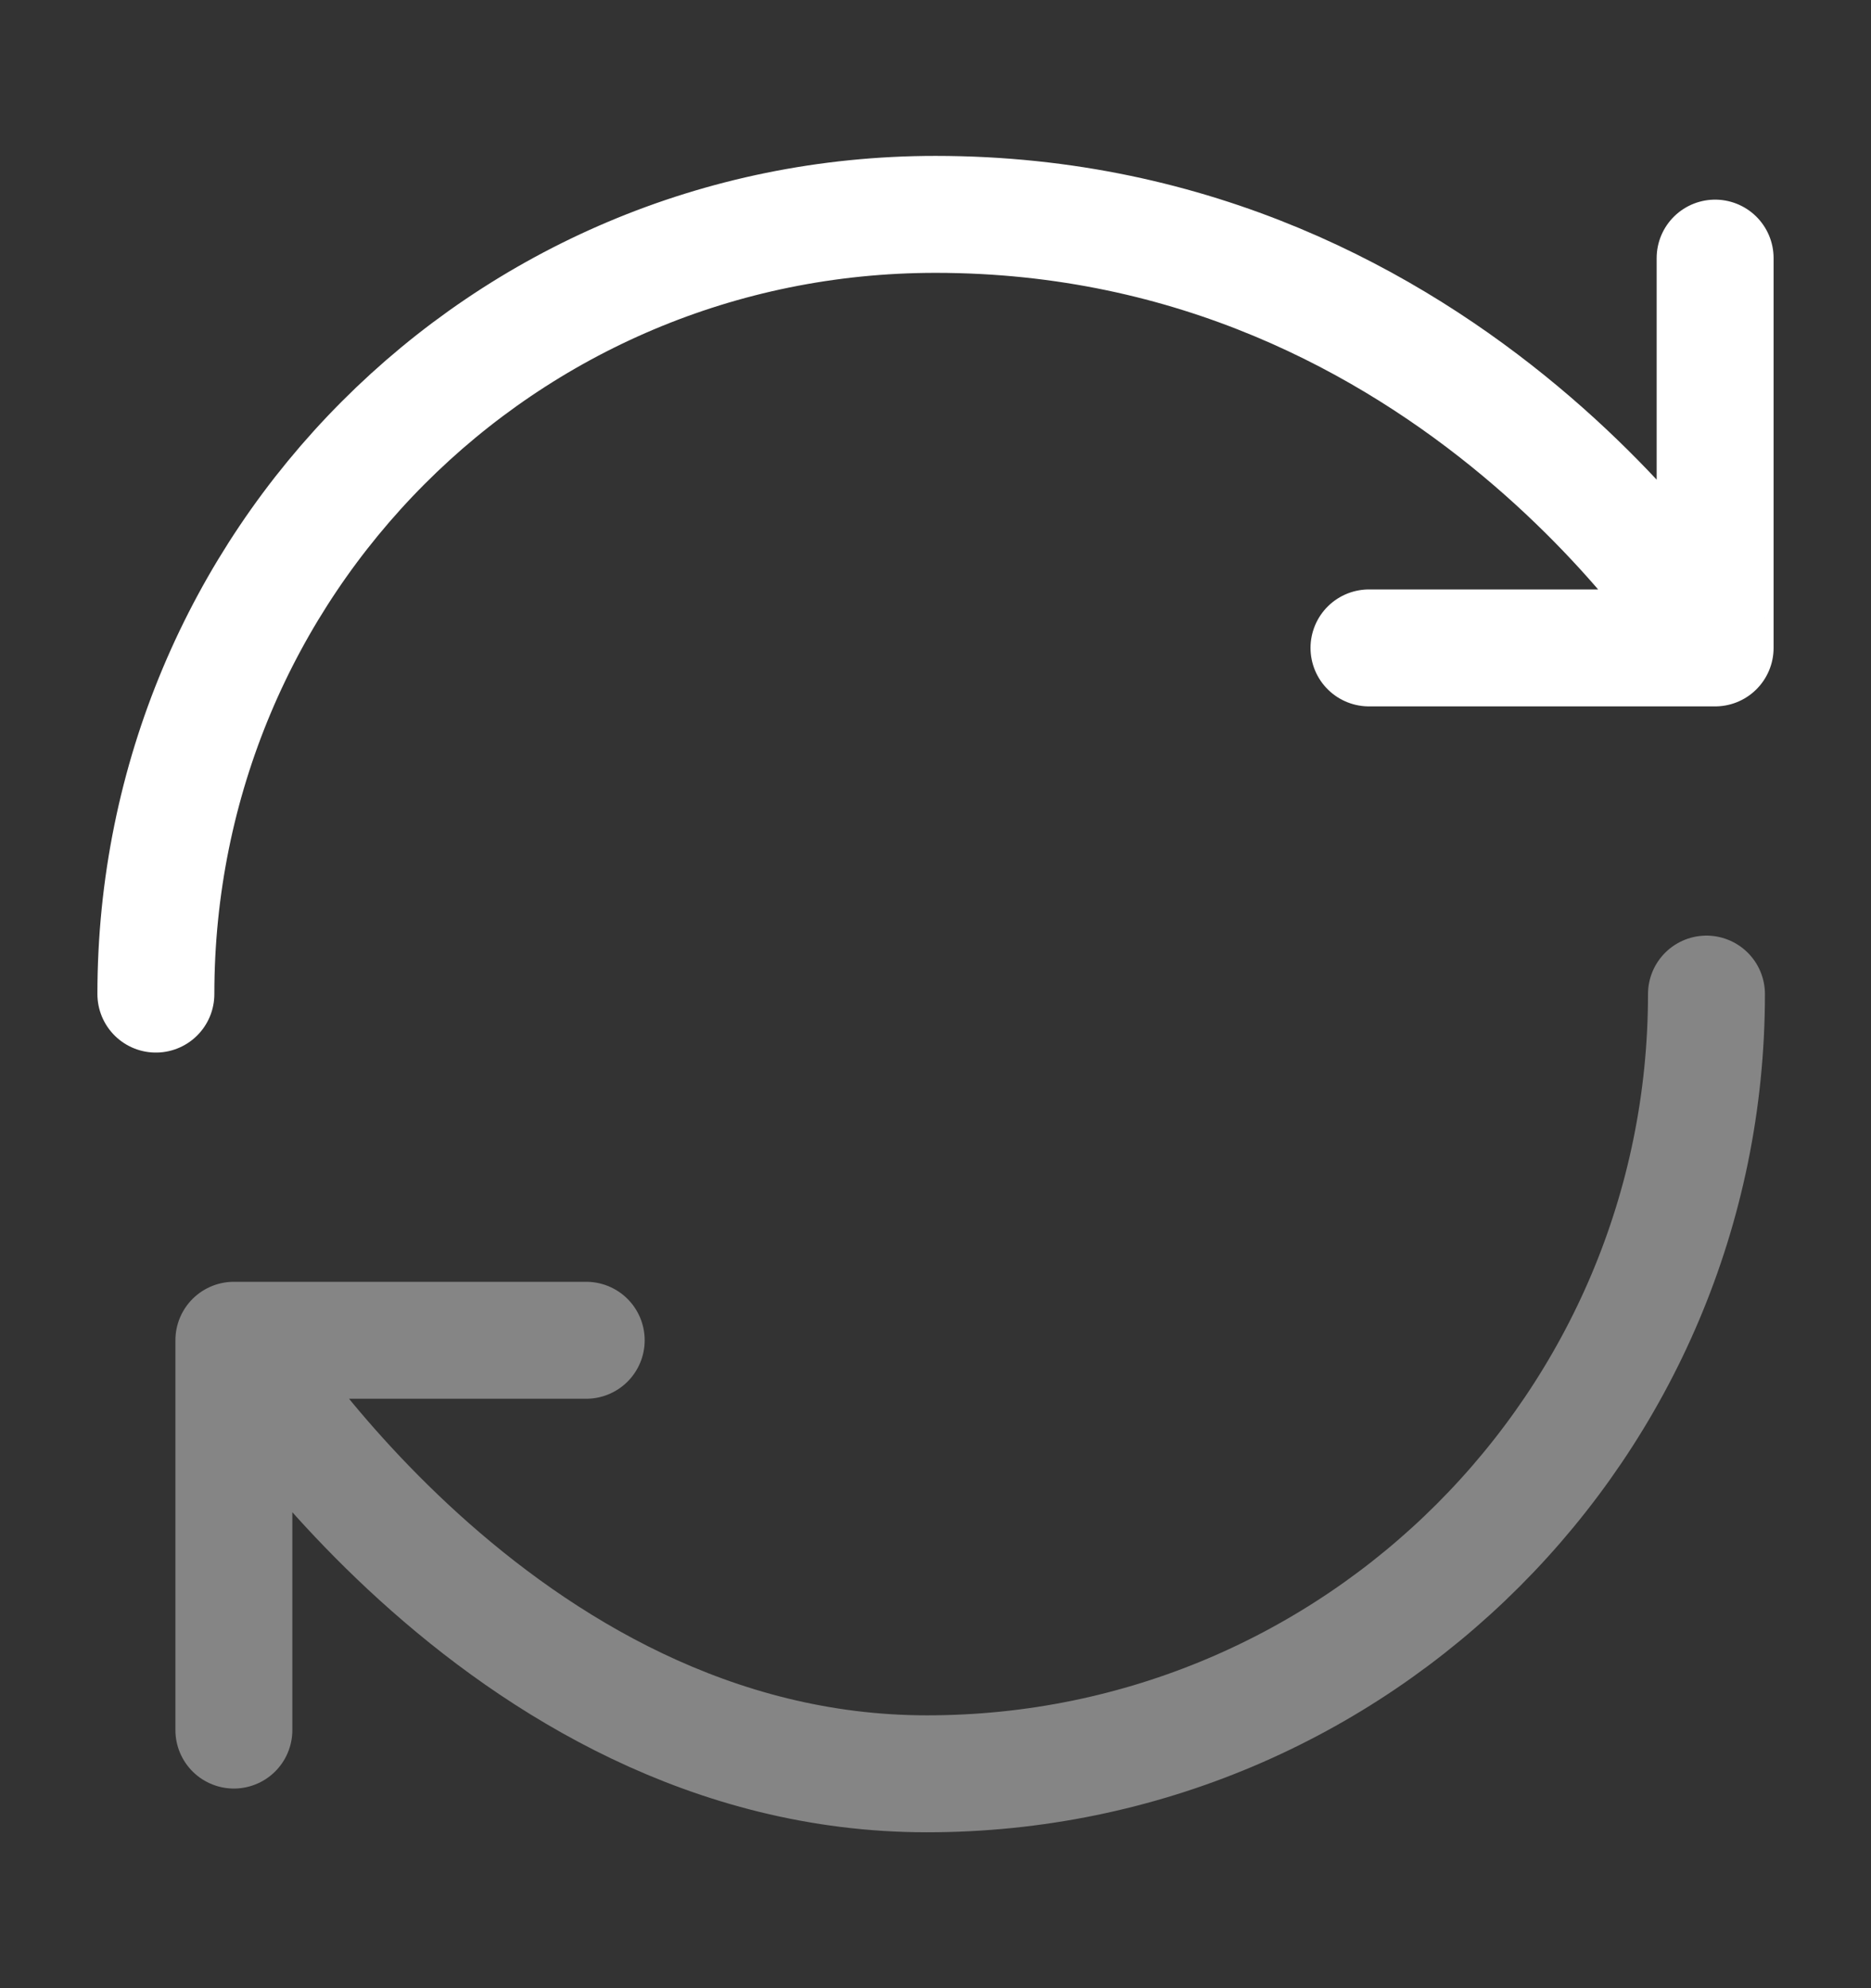 <svg width="16" height="17" viewBox="0 0 16 17" fill="none" xmlns="http://www.w3.org/2000/svg">
<rect x="0" y="0" width="16" height="17" fill="#333333" stroke="none"/>
<path d="M1.333 8.5C1.333 4.82 4.293 1.833 8 1.833C12.447 1.833 14.667 5.54 14.667 5.54M14.667 5.54V2.207M14.667 5.54H11.707" stroke="white" stroke-linecap="round" stroke-linejoin="round"/>
<path opacity="0.4" d="M14.593 8.5C14.593 12.18 11.607 15.167 7.927 15.167C4.247 15.167 2 11.46 2 11.46M2 11.46H5.013M2 11.46V14.793" stroke="white" stroke-linecap="round" stroke-linejoin="round"/>
</svg>
